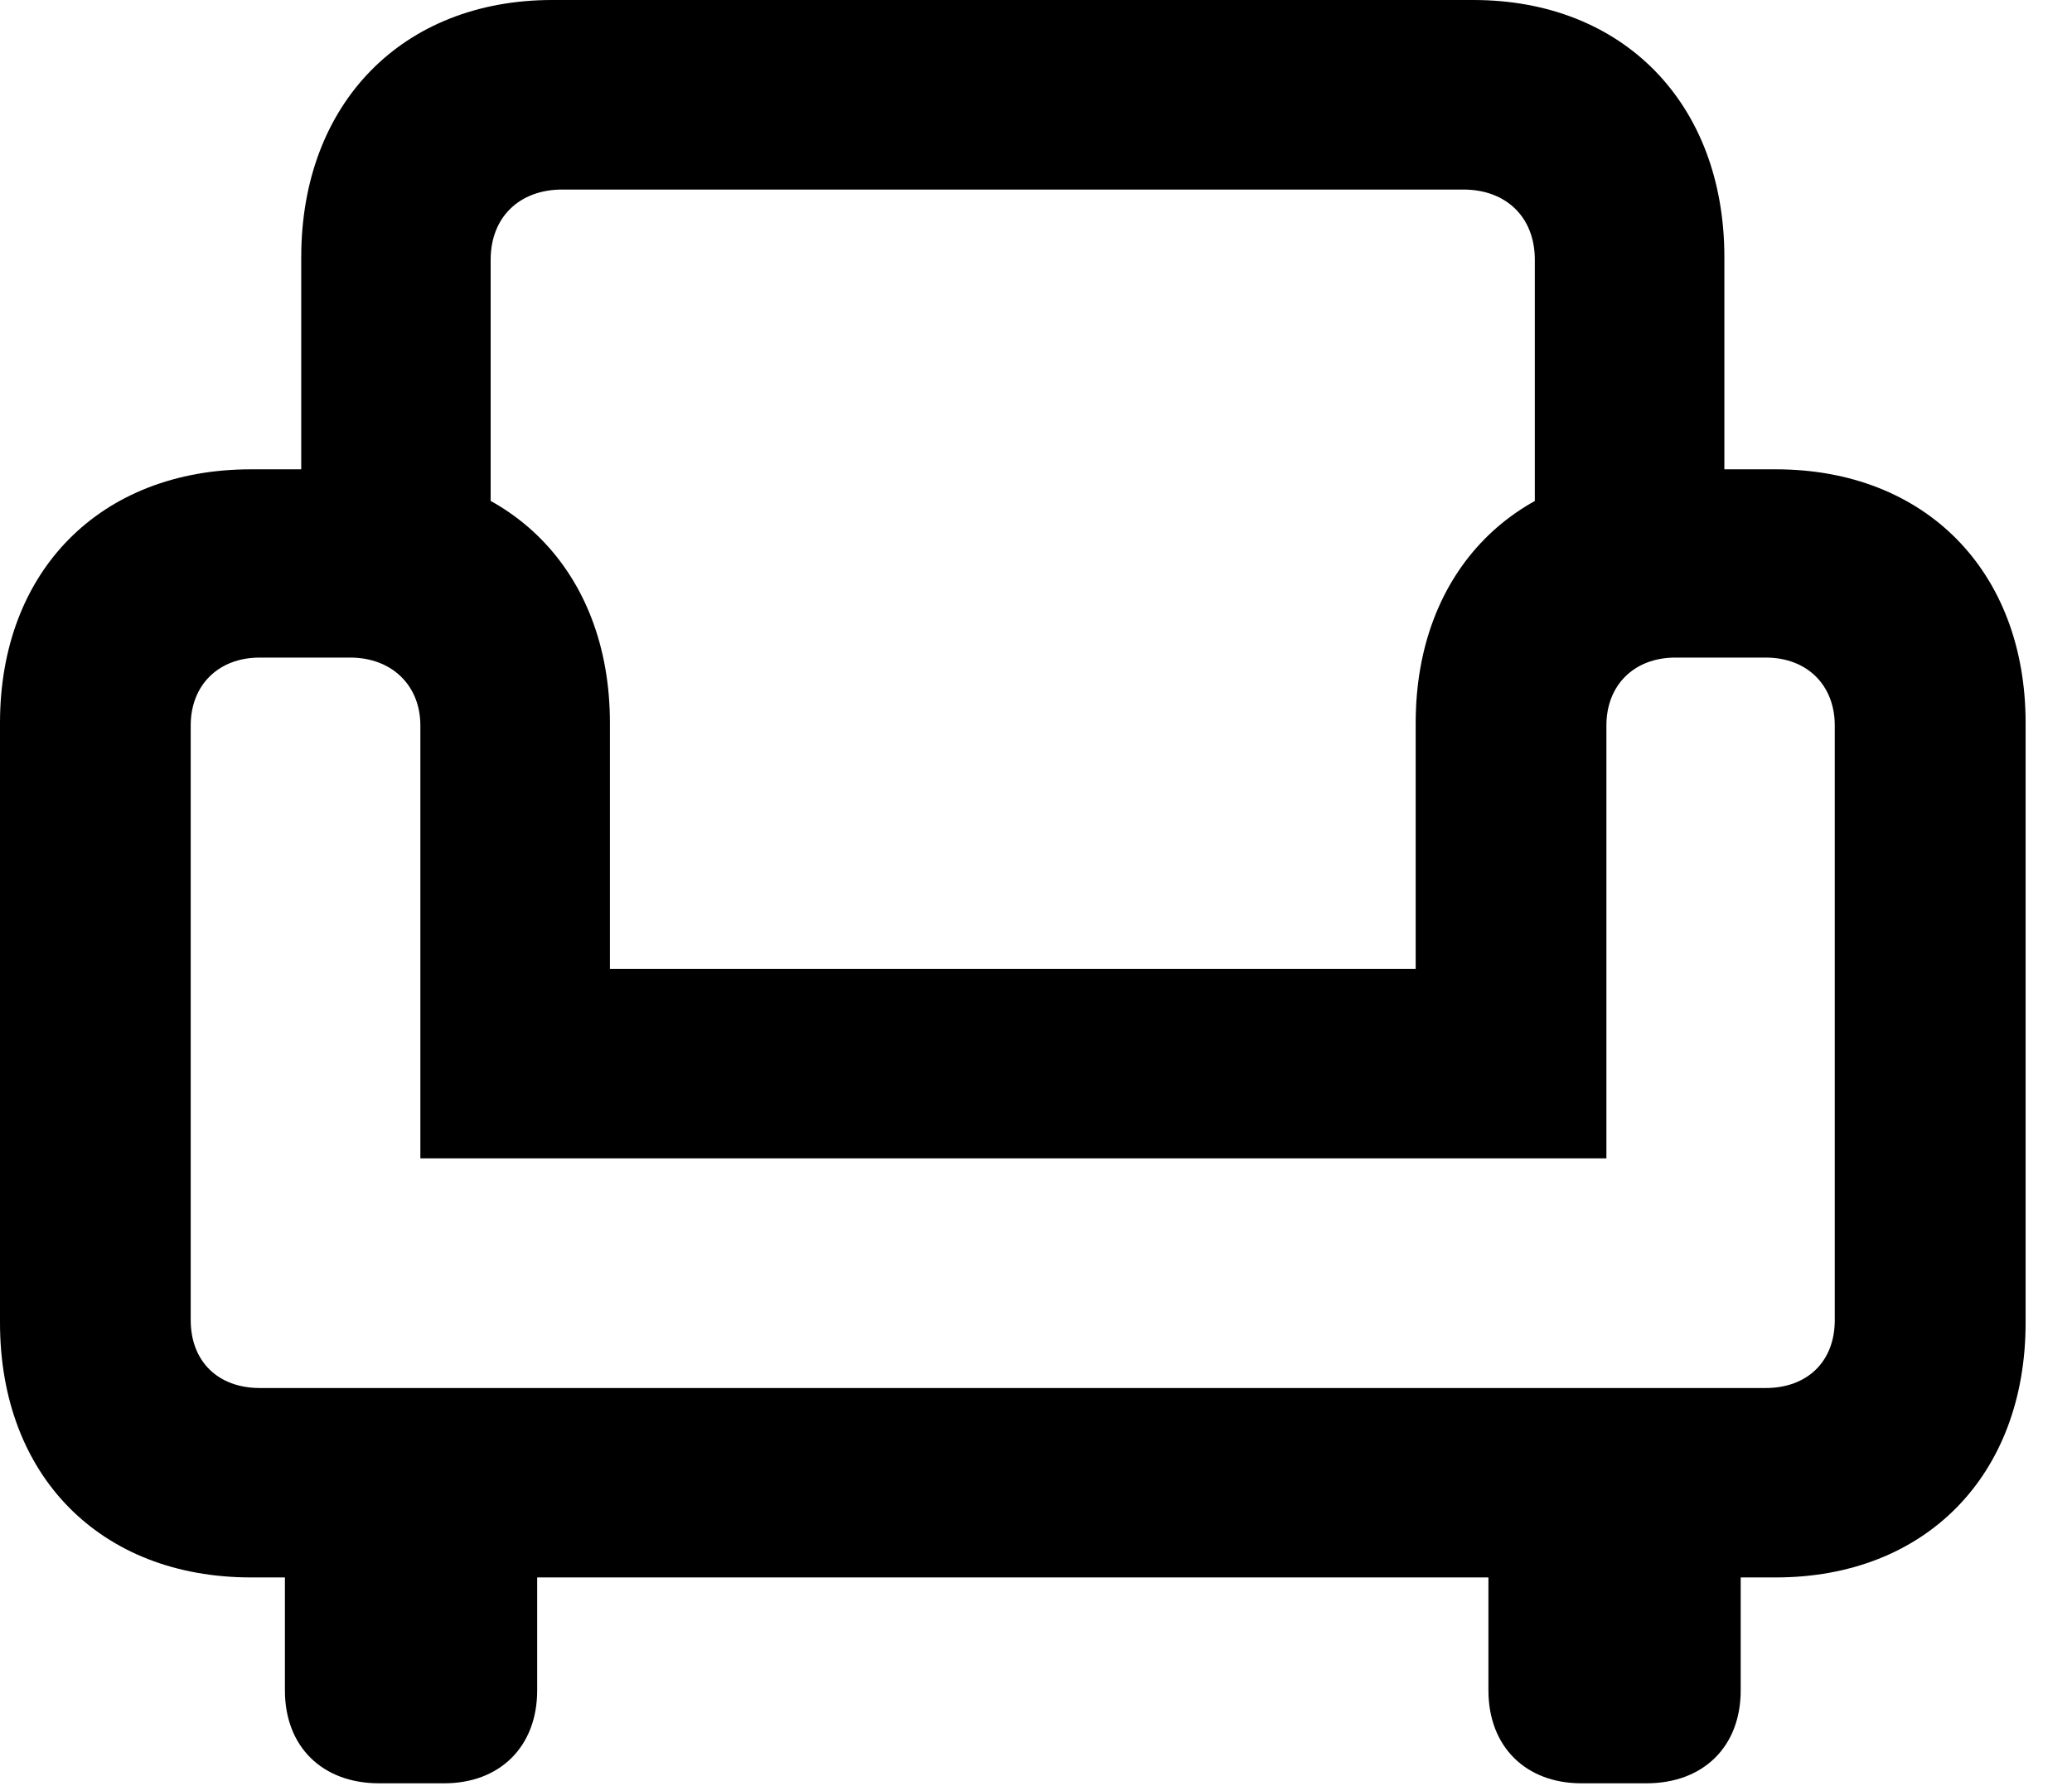<svg version="1.1" xmlns="http://www.w3.org/2000/svg" xmlns:xlink="http://www.w3.org/1999/xlink" width="16.123" height="13.896" viewBox="0 0 16.123 13.896">
 <g>
  <rect height="13.896" opacity="0" width="16.123" x="0" y="0"/>
  <path d="M2.344 4.746L3.818 4.746L3.818 2.021C3.818 1.689 4.043 1.475 4.375 1.475L11.387 1.475C11.719 1.475 11.943 1.689 11.943 2.021L11.943 4.746L13.418 4.746L13.418 2.002C13.418 0.801 12.627 0 11.465 0L4.297 0C3.135 0 2.344 0.801 2.344 2.002ZM0 10.293C0 11.484 0.781 12.275 1.953 12.275L13.818 12.275C14.98 12.275 15.762 11.484 15.762 10.293L15.762 5.625C15.762 4.443 14.98 3.652 13.818 3.652L12.959 3.652C11.797 3.652 11.016 4.443 11.016 5.625L11.016 7.539L4.746 7.539L4.746 5.625C4.746 4.443 3.965 3.652 2.803 3.652L1.953 3.652C0.781 3.652 0 4.443 0 5.625ZM1.484 10.273L1.484 5.645C1.484 5.332 1.699 5.117 2.021 5.117L2.725 5.117C3.047 5.117 3.271 5.332 3.271 5.645L3.271 9.014L12.5 9.014L12.5 5.645C12.5 5.332 12.715 5.117 13.037 5.117L13.74 5.117C14.062 5.117 14.277 5.332 14.277 5.645L14.277 10.273C14.277 10.596 14.062 10.801 13.74 10.801L2.021 10.801C1.699 10.801 1.484 10.596 1.484 10.273ZM2.949 13.877L3.457 13.877C3.887 13.877 4.18 13.594 4.18 13.154L4.18 11.426L2.217 11.426L2.217 13.154C2.217 13.594 2.51 13.877 2.949 13.877ZM12.305 13.877L12.812 13.877C13.252 13.877 13.545 13.594 13.545 13.154L13.545 11.426L11.582 11.426L11.582 13.154C11.582 13.594 11.875 13.877 12.305 13.877Z" fill="currentColor"/>
 </g>
</svg>
